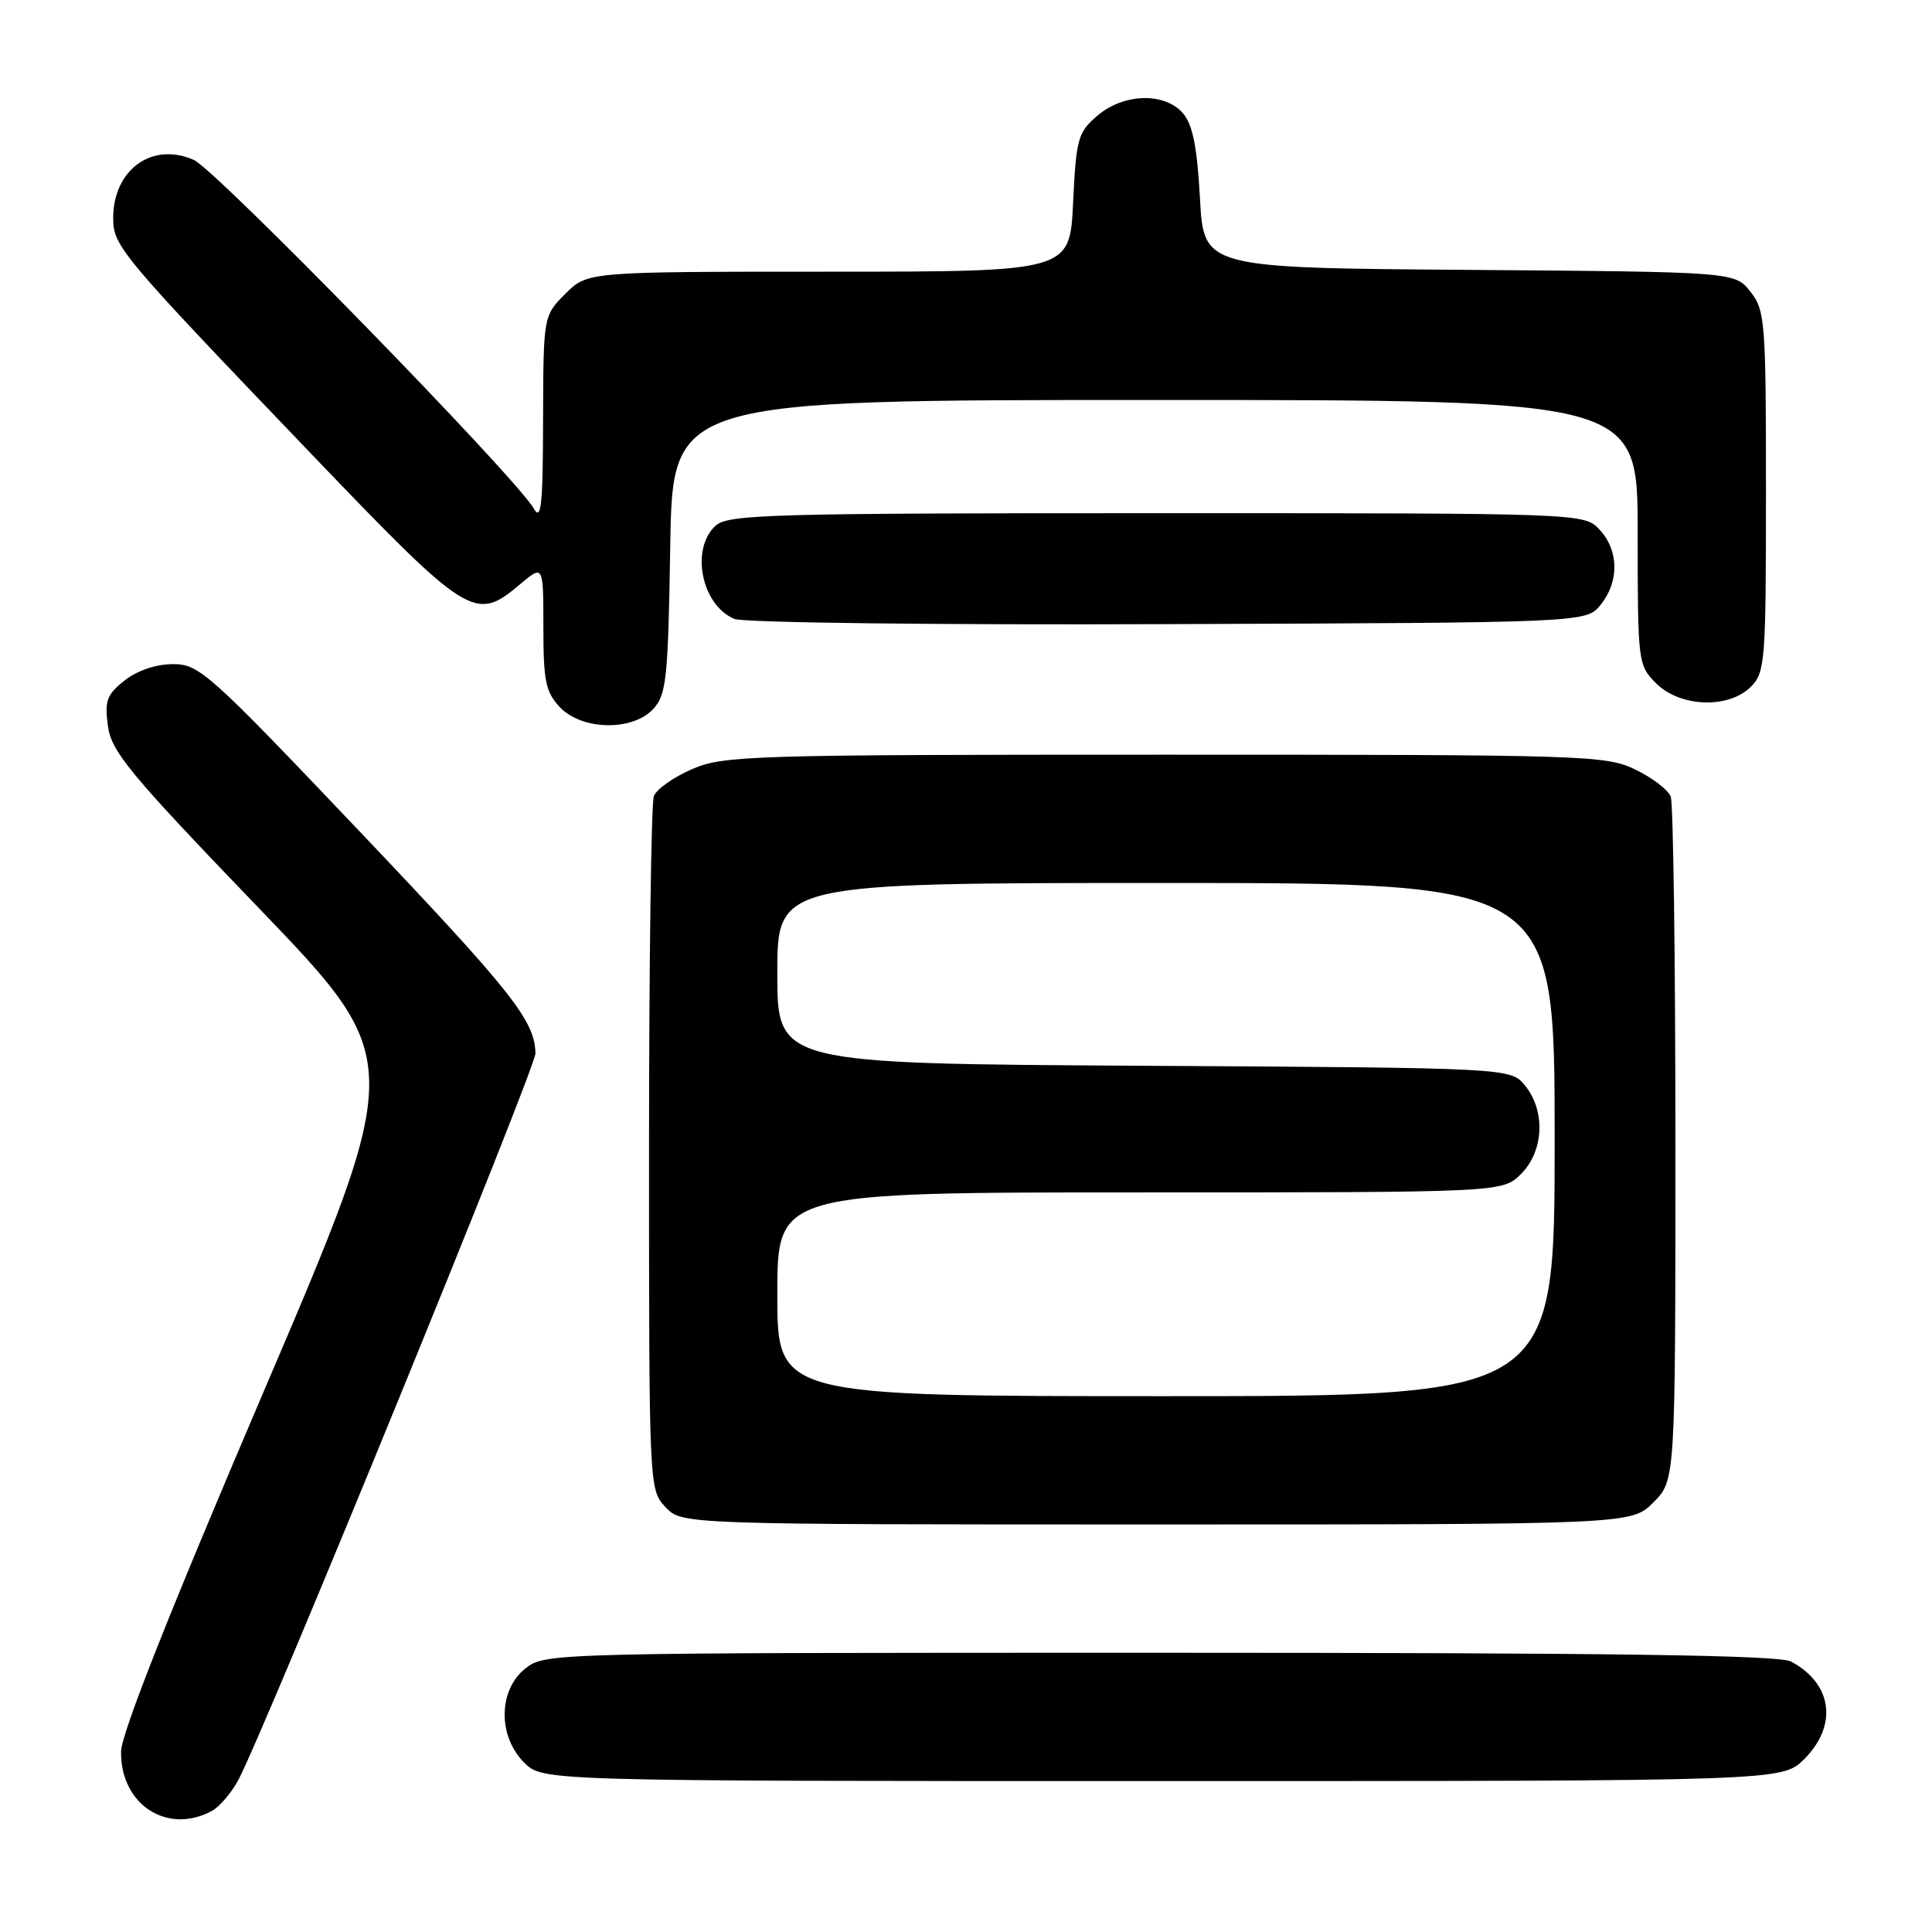 <?xml version="1.0" encoding="UTF-8" standalone="no"?>
<!DOCTYPE svg PUBLIC "-//W3C//DTD SVG 1.1//EN" "http://www.w3.org/Graphics/SVG/1.1/DTD/svg11.dtd" >
<svg xmlns="http://www.w3.org/2000/svg" xmlns:xlink="http://www.w3.org/1999/xlink" version="1.1" viewBox="0 0 256 256">
 <g >
 <path fill="currentColor"
d=" M 28.06 239.97 C 29.11 239.40 30.73 237.49 31.65 235.72 C 35.51 228.26 71.00 141.45 70.95 139.57 C 70.86 135.22 67.88 131.46 47.55 110.06 C 27.68 89.15 26.40 88.00 22.93 88.00 C 20.69 88.00 18.20 88.84 16.52 90.16 C 14.15 92.03 13.85 92.84 14.30 96.19 C 14.76 99.61 17.14 102.49 34.26 120.29 C 53.70 140.50 53.70 140.50 34.89 184.50 C 22.39 213.74 16.07 229.71 16.04 232.12 C 15.96 239.10 22.14 243.14 28.06 239.97 Z  M 239.08 233.08 C 243.55 228.60 242.80 223.09 237.32 220.16 C 235.71 219.31 213.69 219.00 153.70 219.00 C 72.83 219.00 72.25 219.01 69.63 221.07 C 66.02 223.91 65.94 230.03 69.45 233.55 C 71.91 236.00 71.91 236.00 154.03 236.00 C 236.15 236.00 236.15 236.00 239.08 233.08 Z  M 219.08 199.08 C 222.00 196.15 222.00 196.15 222.00 151.66 C 222.00 127.19 221.72 106.44 221.38 105.55 C 221.04 104.66 218.93 103.05 216.69 101.97 C 212.79 100.08 210.23 100.00 154.40 100.00 C 99.38 100.00 95.92 100.11 91.73 101.90 C 89.29 102.95 87.00 104.56 86.64 105.48 C 86.29 106.41 86.00 127.46 86.00 152.27 C 86.00 197.20 86.01 197.38 88.17 199.69 C 90.35 202.00 90.35 202.00 153.25 202.00 C 216.15 202.00 216.15 202.00 219.08 199.08 Z  M 86.60 93.90 C 88.31 92.01 88.53 89.81 88.81 72.40 C 89.12 53.00 89.12 53.00 153.06 53.00 C 217.00 53.00 217.00 53.00 217.00 70.55 C 217.00 87.84 217.04 88.13 219.45 90.55 C 222.62 93.72 229.05 93.95 232.00 91.00 C 233.89 89.11 234.00 87.67 234.00 65.13 C 234.00 42.54 233.89 41.13 231.94 38.65 C 229.87 36.03 229.87 36.03 194.69 35.76 C 159.50 35.50 159.50 35.50 159.00 26.27 C 158.63 19.49 158.04 16.51 156.76 15.02 C 154.32 12.19 148.87 12.35 145.37 15.36 C 142.83 17.54 142.60 18.39 142.19 26.86 C 141.76 36.00 141.76 36.00 109.80 36.00 C 77.85 36.00 77.85 36.00 74.92 38.92 C 72.00 41.85 72.00 41.85 71.96 55.67 C 71.94 67.04 71.71 69.12 70.71 67.36 C 68.37 63.25 28.62 22.49 25.68 21.19 C 20.16 18.75 15.00 22.47 15.00 28.90 C 15.00 32.61 15.91 33.70 40.87 59.75 C 62.20 82.01 62.92 82.46 68.92 77.41 C 72.00 74.82 72.00 74.82 72.00 83.10 C 72.00 90.22 72.30 91.69 74.17 93.69 C 77.10 96.80 83.86 96.92 86.60 93.90 Z  M 212.09 80.14 C 214.57 77.07 214.52 72.94 211.96 70.19 C 209.92 68.00 209.92 68.00 153.29 68.00 C 102.00 68.00 96.49 68.16 94.83 69.65 C 91.44 72.72 92.95 80.22 97.32 82.01 C 98.54 82.51 123.93 82.82 154.84 82.70 C 210.18 82.50 210.18 82.50 212.09 80.14 Z  M 103.00 171.50 C 103.00 158.00 103.00 158.00 151.05 158.00 C 199.09 158.00 199.09 158.00 201.55 155.55 C 204.57 152.52 204.81 147.23 202.09 143.86 C 200.18 141.50 200.18 141.50 151.59 141.22 C 103.00 140.94 103.00 140.94 103.00 128.97 C 103.00 117.00 103.00 117.00 154.50 117.00 C 206.00 117.00 206.00 117.00 206.00 151.00 C 206.00 185.00 206.00 185.00 154.50 185.00 C 103.00 185.00 103.00 185.00 103.00 171.50 Z "/>
</g>
</svg>